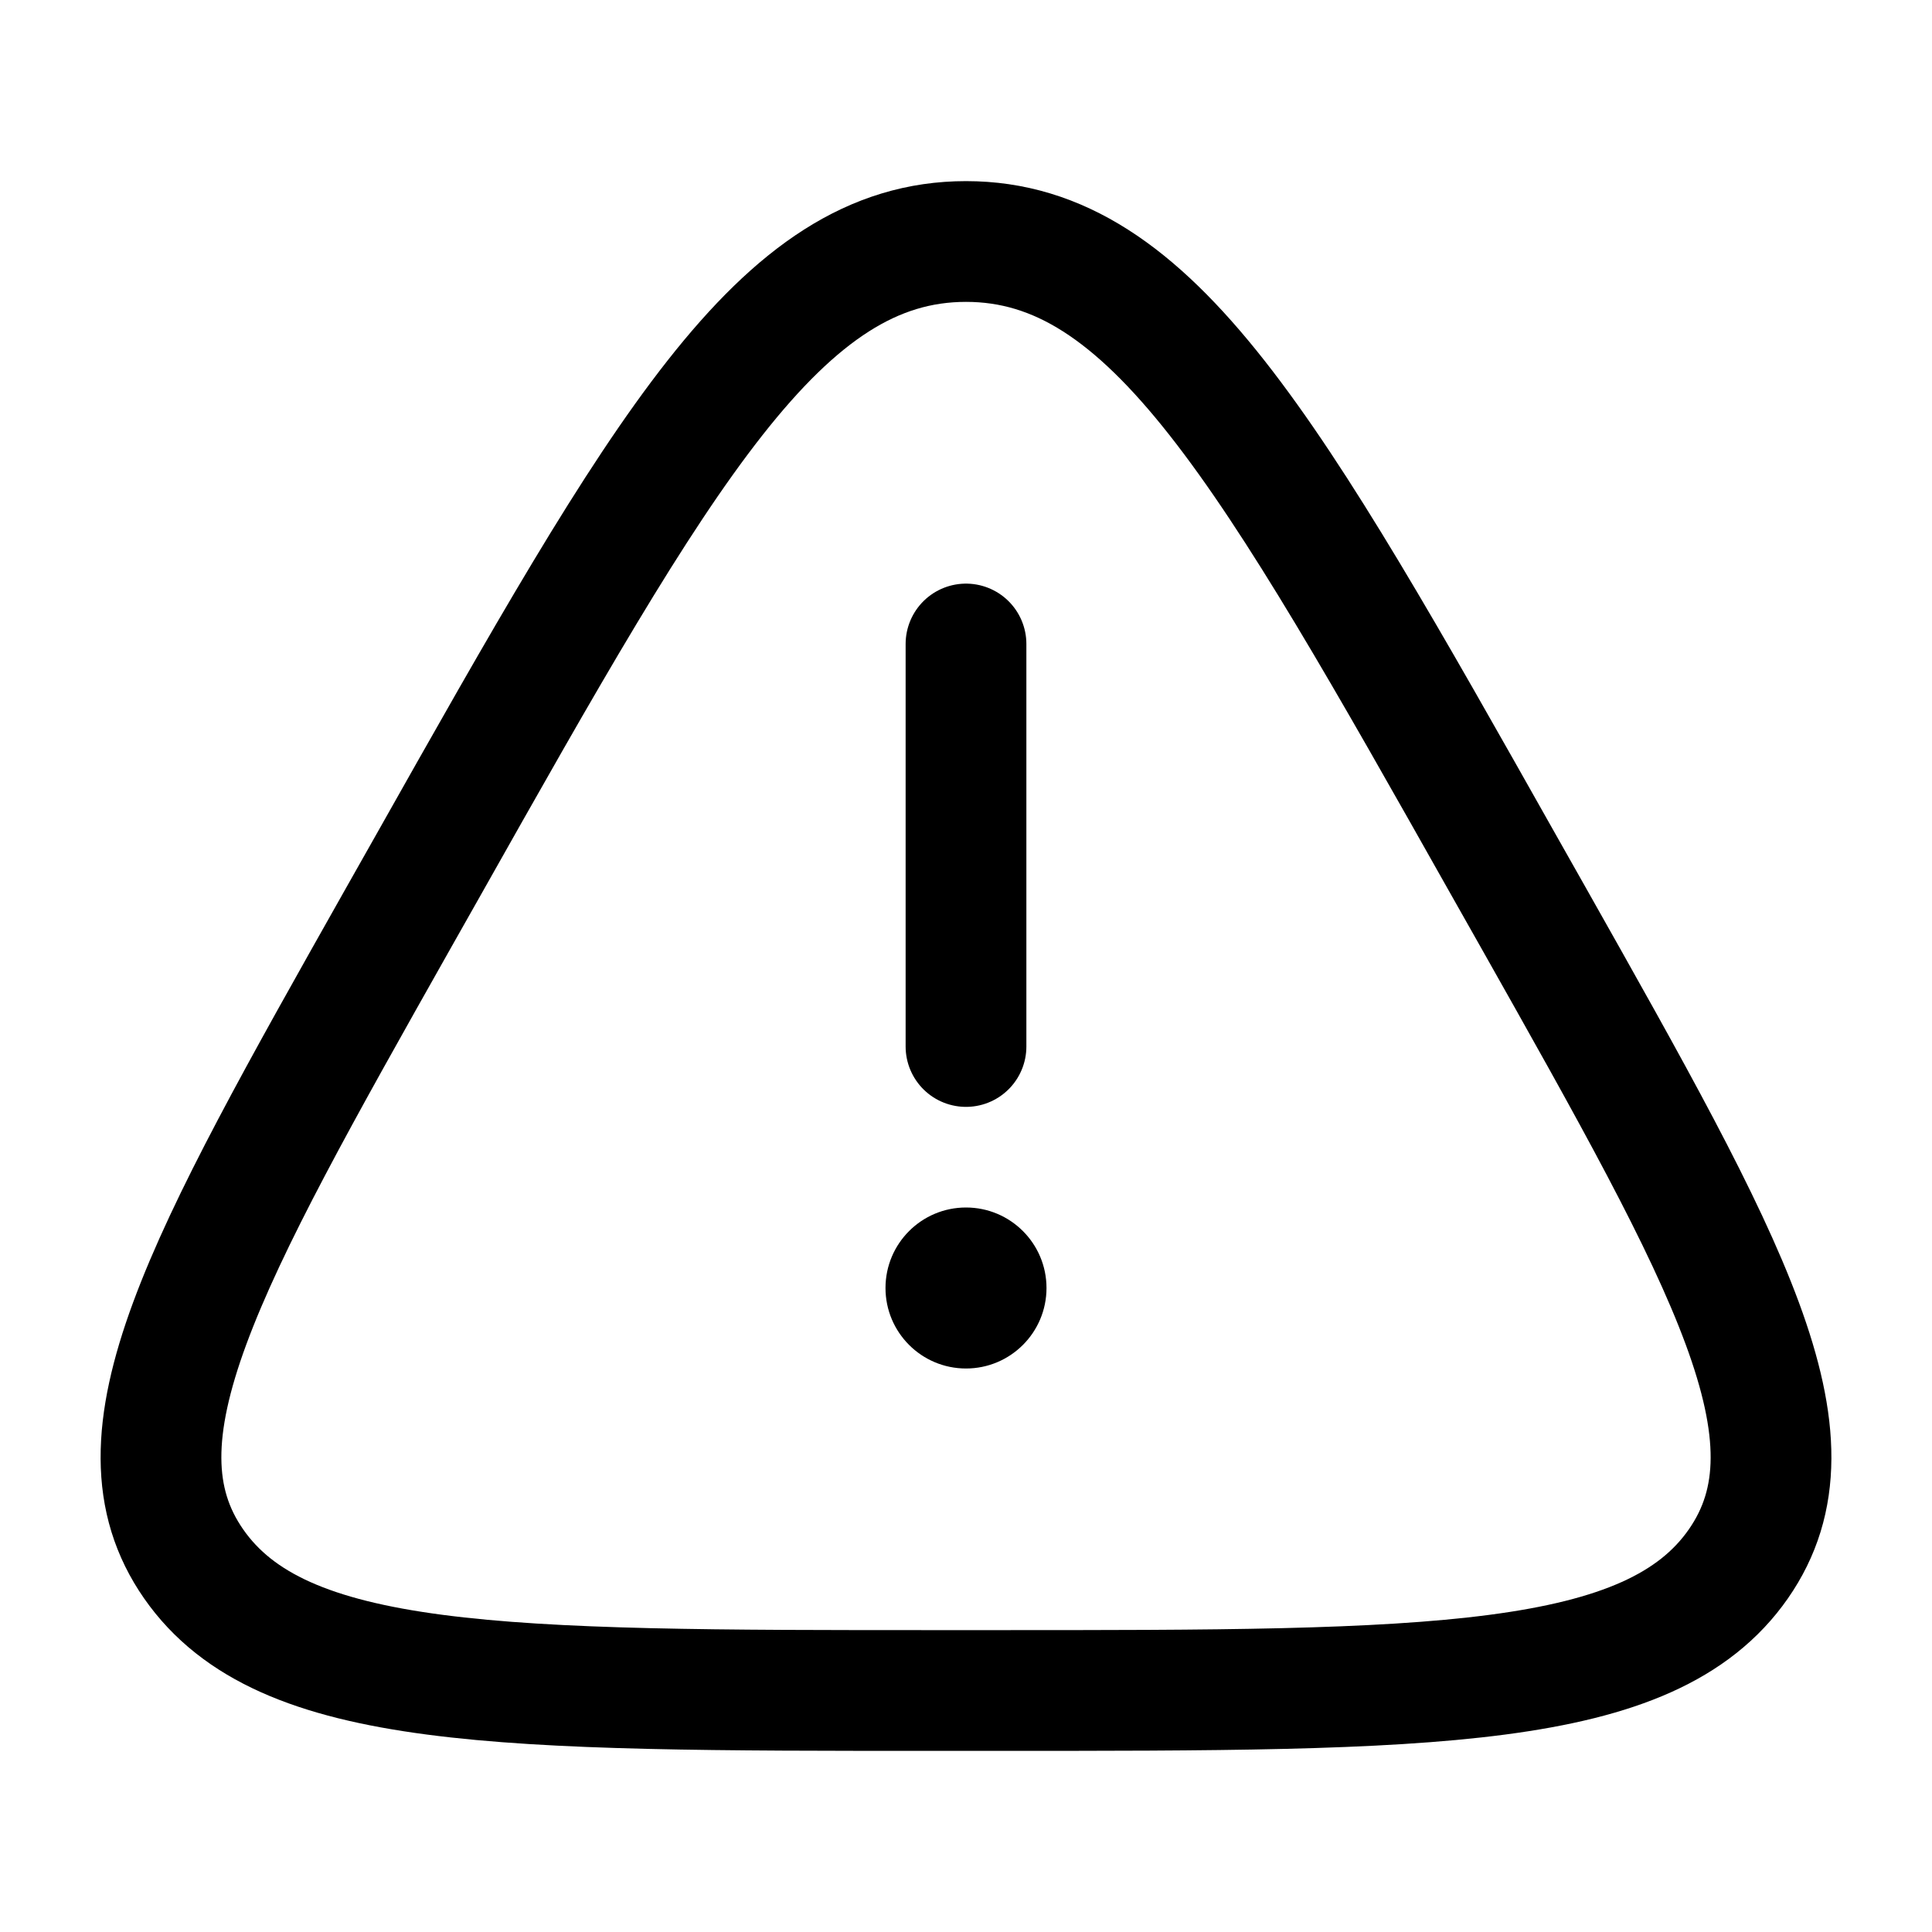 <svg xmlns="http://www.w3.org/2000/svg" width="1em" height="1em" viewBox="0 0 24 24"><g fill="none"><path stroke="currentColor" stroke-width="1.5" d="M5.312 10.762C8.23 5.587 9.689 3 12 3s3.77 2.587 6.688 7.762l.364.644c2.425 4.3 3.638 6.45 2.542 8.022S17.786 21 12.364 21h-.728c-5.422 0-8.134 0-9.23-1.572s.117-3.722 2.542-8.022z"/><path stroke="currentColor" stroke-linecap="round" stroke-width="1.5" d="M12 8v5"/><circle cx="12" cy="16" r="1" fill="currentColor"/></g></svg>
